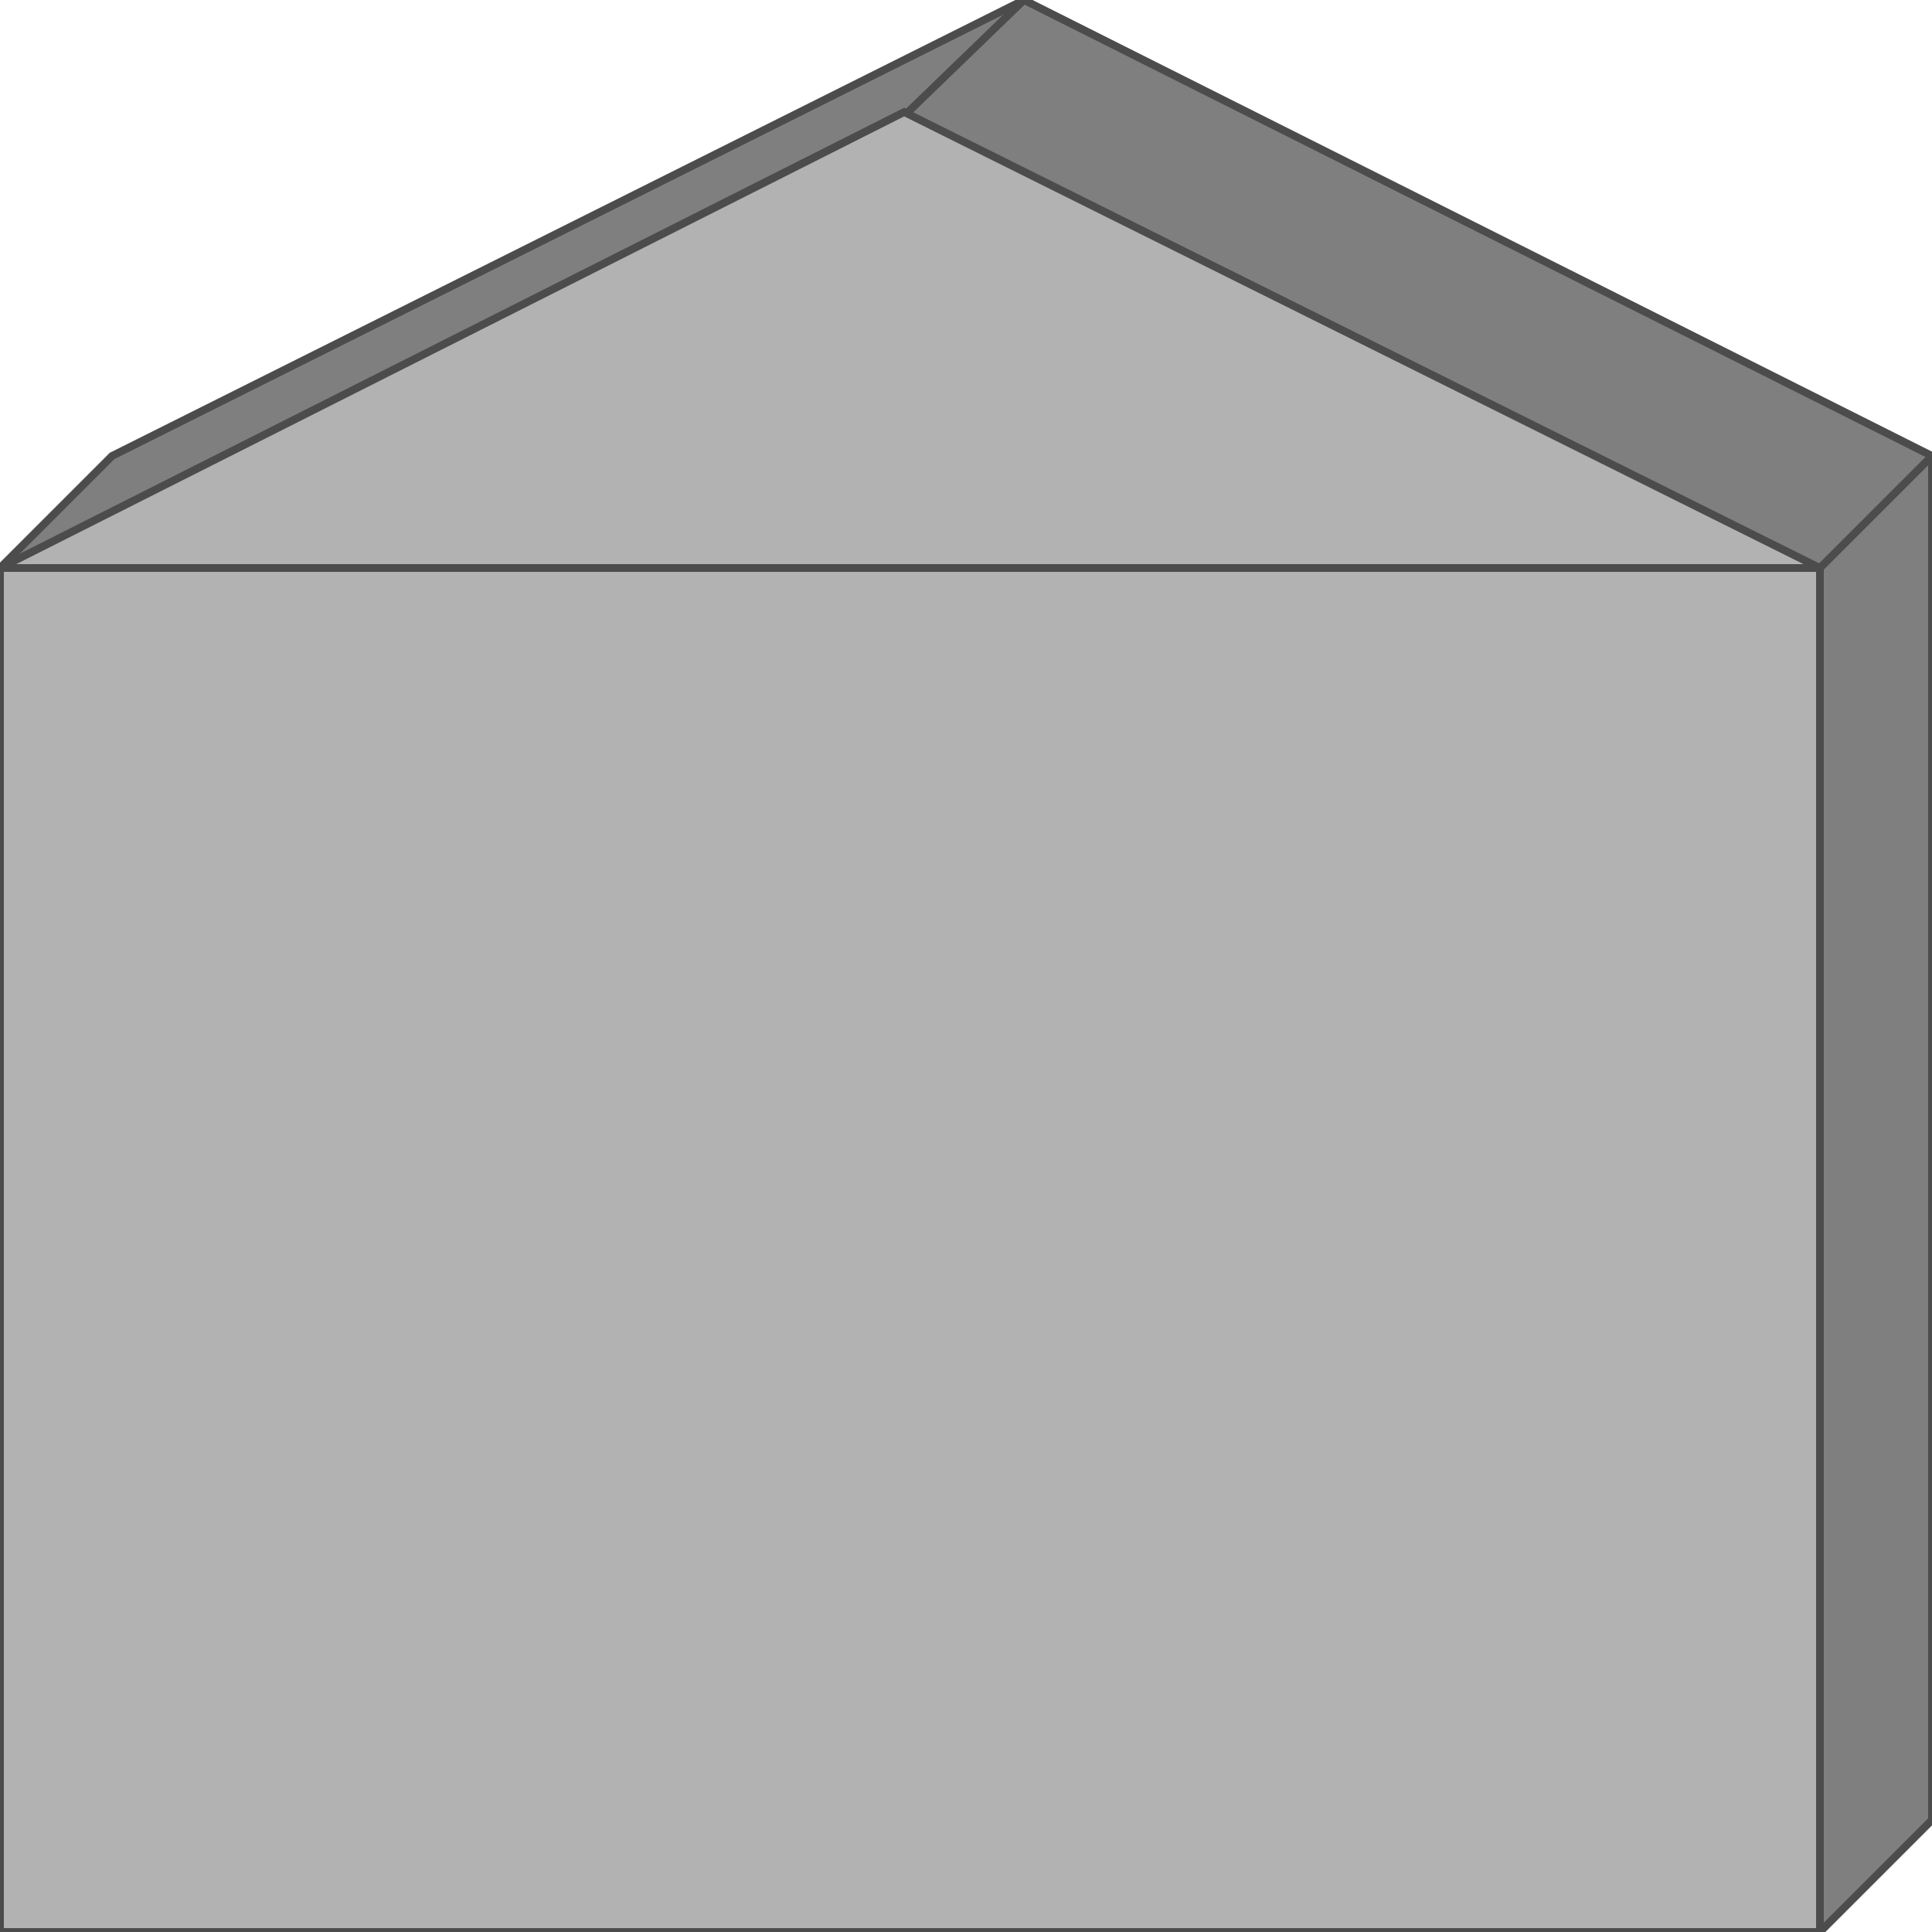 <!DOCTYPE svg PUBLIC "-//W3C//DTD SVG 20000303 Stylable//EN" "http://www.w3.org/TR/2000/03/WD-SVG-20000303/DTD/svg-20000303-stylable.dtd"><svg xmlns="http://www.w3.org/2000/svg" width="999px" height="999px" viewBox="0 0 500 500"><path style="fill:#7f7f7f;stroke:#4c4c4c;stroke-width:2" d="M29,118 l236,-118 235,118 0,353 -29,29 -471,-353 29,-29z" /><path style="fill:#b2b2b2;stroke:#4c4c4c;stroke-width:2" d="M0,500 l0,-353 471,0 0,353 -471,0z" /><path style="fill:#b2b2b2;stroke:#4c4c4c;stroke-width:2" d="M0,147 l471,0 -237,-118 -234,118z" /><path style="fill:none;stroke:#4c4c4c;stroke-width:2" d="M235,29 l30,-29" /><path style="fill:none;stroke:#4c4c4c;stroke-width:2" d="M471,147 l29,-29" /></svg>